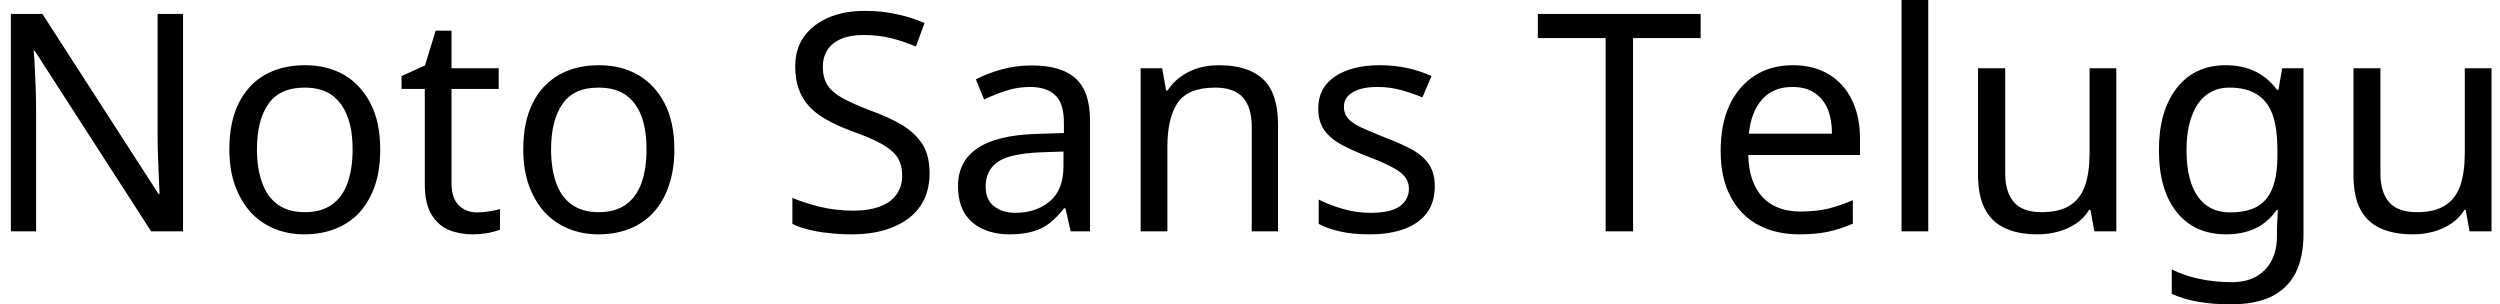 <svg width="115" height="14" viewBox="0 0 115 14" fill="none" xmlns="http://www.w3.org/2000/svg">
<path d="M8.42 0.64V10.64H6.95L1.6 2.34H1.55C1.57 2.553 1.587 2.807 1.6 3.1C1.613 3.393 1.627 3.707 1.64 4.04C1.653 4.373 1.66 4.71 1.66 5.05V10.64H0.5V0.64H1.95L7.29 8.92H7.34C7.333 8.767 7.323 8.543 7.31 8.25C7.297 7.95 7.283 7.623 7.27 7.27C7.257 6.91 7.25 6.583 7.25 6.29V0.64H8.42ZM17.49 6.87C17.49 7.497 17.41 8.05 17.25 8.53C17.083 9.01 16.85 9.42 16.55 9.76C16.243 10.093 15.873 10.347 15.44 10.52C15.007 10.693 14.523 10.78 13.99 10.78C13.497 10.78 13.04 10.693 12.62 10.52C12.2 10.347 11.837 10.093 11.53 9.76C11.223 9.42 10.983 9.01 10.81 8.53C10.637 8.05 10.55 7.497 10.55 6.87C10.55 6.043 10.69 5.343 10.97 4.77C11.25 4.197 11.65 3.757 12.17 3.45C12.697 3.15 13.32 3 14.04 3C14.72 3 15.32 3.15 15.84 3.45C16.353 3.757 16.757 4.197 17.05 4.77C17.343 5.343 17.49 6.043 17.49 6.87ZM11.82 6.87C11.82 7.463 11.9 7.977 12.06 8.41C12.213 8.843 12.453 9.177 12.78 9.41C13.107 9.643 13.52 9.76 14.02 9.76C14.527 9.76 14.943 9.643 15.27 9.41C15.597 9.177 15.837 8.843 15.99 8.41C16.143 7.977 16.22 7.463 16.22 6.87C16.22 6.277 16.14 5.77 15.98 5.35C15.82 4.93 15.58 4.603 15.26 4.37C14.94 4.143 14.523 4.03 14.01 4.03C13.243 4.03 12.687 4.283 12.34 4.79C11.993 5.29 11.82 5.983 11.82 6.87ZM21.95 9.77C22.137 9.77 22.327 9.753 22.52 9.72C22.713 9.687 22.873 9.653 23 9.62V10.56C22.867 10.62 22.68 10.673 22.44 10.72C22.193 10.76 21.96 10.78 21.74 10.78C21.347 10.78 20.983 10.713 20.65 10.58C20.317 10.44 20.05 10.203 19.85 9.87C19.643 9.537 19.54 9.067 19.54 8.46V4.09H18.47V3.5L19.55 3.01L20.04 1.41H20.77V3.14H22.94V4.09H20.77V8.43C20.77 8.883 20.88 9.22 21.1 9.44C21.32 9.66 21.603 9.77 21.95 9.77ZM31.02 6.87C31.02 7.497 30.937 8.05 30.77 8.53C30.61 9.01 30.377 9.42 30.07 9.76C29.77 10.093 29.403 10.347 28.97 10.52C28.537 10.693 28.053 10.78 27.52 10.78C27.027 10.78 26.57 10.693 26.15 10.52C25.73 10.347 25.363 10.093 25.05 9.76C24.743 9.42 24.503 9.01 24.33 8.53C24.157 8.05 24.07 7.497 24.07 6.87C24.07 6.043 24.21 5.343 24.49 4.77C24.77 4.197 25.173 3.757 25.7 3.45C26.22 3.15 26.84 3 27.56 3C28.24 3 28.84 3.15 29.36 3.45C29.88 3.757 30.287 4.197 30.58 4.77C30.873 5.343 31.02 6.043 31.02 6.87ZM25.35 6.87C25.35 7.463 25.427 7.977 25.58 8.41C25.733 8.843 25.973 9.177 26.3 9.41C26.627 9.643 27.043 9.76 27.55 9.76C28.05 9.76 28.463 9.643 28.79 9.41C29.117 9.177 29.357 8.843 29.51 8.41C29.663 7.977 29.74 7.463 29.74 6.87C29.74 6.277 29.663 5.77 29.51 5.35C29.35 4.93 29.11 4.603 28.79 4.37C28.463 4.143 28.043 4.03 27.53 4.03C26.763 4.03 26.21 4.283 25.87 4.79C25.523 5.29 25.35 5.983 25.35 6.87ZM42.76 7.97C42.76 8.563 42.617 9.07 42.33 9.49C42.043 9.903 41.63 10.22 41.09 10.44C40.557 10.667 39.923 10.78 39.19 10.78C38.817 10.78 38.46 10.76 38.12 10.72C37.78 10.687 37.47 10.633 37.19 10.56C36.91 10.493 36.663 10.407 36.45 10.3V9.1C36.783 9.247 37.2 9.383 37.7 9.51C38.2 9.63 38.717 9.69 39.25 9.69C39.743 9.69 40.16 9.623 40.5 9.49C40.833 9.363 41.083 9.177 41.25 8.93C41.417 8.69 41.5 8.407 41.5 8.08C41.5 7.753 41.43 7.477 41.29 7.25C41.15 7.03 40.91 6.823 40.57 6.63C40.23 6.437 39.757 6.233 39.15 6.02C38.723 5.86 38.35 5.69 38.03 5.51C37.703 5.33 37.433 5.123 37.22 4.89C37.007 4.657 36.847 4.39 36.74 4.09C36.633 3.79 36.58 3.443 36.58 3.05C36.58 2.517 36.713 2.063 36.98 1.69C37.253 1.31 37.63 1.017 38.11 0.81C38.59 0.603 39.143 0.5 39.77 0.5C40.317 0.5 40.82 0.553 41.28 0.66C41.74 0.76 42.157 0.893 42.53 1.06L42.13 2.14C41.79 1.993 41.417 1.867 41.01 1.76C40.603 1.66 40.18 1.61 39.74 1.61C39.32 1.61 38.97 1.67 38.69 1.79C38.41 1.91 38.2 2.08 38.06 2.3C37.92 2.52 37.85 2.777 37.85 3.07C37.85 3.403 37.92 3.683 38.06 3.91C38.2 4.13 38.43 4.33 38.75 4.51C39.063 4.683 39.49 4.873 40.03 5.08C40.623 5.293 41.123 5.523 41.53 5.77C41.93 6.023 42.237 6.32 42.45 6.66C42.657 7.007 42.76 7.443 42.76 7.97ZM47.45 3.01C48.37 3.01 49.047 3.21 49.48 3.61C49.92 4.01 50.14 4.65 50.14 5.53V10.64H49.25L49.01 9.58H48.95C48.737 9.847 48.517 10.073 48.29 10.26C48.057 10.44 47.793 10.57 47.5 10.65C47.207 10.737 46.85 10.78 46.43 10.78C45.983 10.78 45.58 10.7 45.22 10.54C44.86 10.38 44.577 10.137 44.37 9.81C44.17 9.477 44.07 9.057 44.07 8.55C44.07 7.803 44.363 7.23 44.95 6.83C45.537 6.423 46.44 6.2 47.66 6.16L48.94 6.12V5.67C48.94 5.043 48.803 4.61 48.53 4.37C48.263 4.123 47.88 4 47.38 4C46.993 4 46.62 4.06 46.26 4.18C45.907 4.293 45.577 4.427 45.27 4.58L44.89 3.65C45.217 3.477 45.603 3.327 46.05 3.2C46.503 3.073 46.97 3.01 47.45 3.01ZM48.92 6.97L47.82 7.01C46.887 7.05 46.24 7.2 45.88 7.46C45.52 7.72 45.34 8.09 45.34 8.57C45.34 8.99 45.47 9.297 45.73 9.49C45.983 9.69 46.31 9.79 46.71 9.79C47.343 9.79 47.87 9.613 48.29 9.26C48.71 8.913 48.92 8.373 48.92 7.64V6.97ZM56.08 3C56.973 3 57.65 3.217 58.11 3.65C58.563 4.083 58.79 4.783 58.79 5.75V10.64H57.58V5.84C57.58 5.233 57.443 4.78 57.17 4.48C56.897 4.18 56.473 4.03 55.9 4.03C55.067 4.03 54.49 4.263 54.17 4.73C53.857 5.197 53.7 5.87 53.7 6.75V10.64H52.47V3.14H53.46L53.64 4.16H53.71C53.877 3.9 54.087 3.683 54.34 3.51C54.587 3.337 54.857 3.207 55.15 3.12C55.45 3.04 55.76 3 56.08 3ZM66 8.57C66 9.057 65.88 9.463 65.64 9.79C65.4 10.117 65.053 10.363 64.6 10.53C64.153 10.697 63.623 10.78 63.01 10.78C62.483 10.78 62.033 10.737 61.66 10.65C61.28 10.57 60.947 10.453 60.66 10.3V9.18C60.953 9.333 61.313 9.473 61.74 9.6C62.167 9.727 62.6 9.79 63.04 9.79C63.66 9.79 64.11 9.69 64.39 9.49C64.67 9.283 64.81 9.013 64.81 8.68C64.81 8.493 64.76 8.327 64.66 8.18C64.56 8.027 64.377 7.877 64.11 7.73C63.843 7.577 63.463 7.407 62.97 7.22C62.483 7.033 62.067 6.847 61.72 6.66C61.373 6.473 61.107 6.25 60.92 5.99C60.733 5.73 60.64 5.393 60.64 4.98C60.64 4.347 60.9 3.857 61.42 3.51C61.94 3.17 62.62 3 63.46 3C63.913 3 64.34 3.043 64.74 3.13C65.133 3.217 65.503 3.34 65.85 3.5L65.43 4.48C65.11 4.347 64.78 4.233 64.44 4.14C64.093 4.047 63.737 4 63.37 4C62.87 4 62.487 4.083 62.22 4.25C61.953 4.41 61.82 4.63 61.82 4.91C61.82 5.117 61.88 5.293 62 5.44C62.12 5.587 62.323 5.727 62.61 5.86C62.897 5.993 63.277 6.153 63.75 6.34C64.223 6.52 64.63 6.703 64.97 6.89C65.303 7.077 65.56 7.303 65.74 7.57C65.913 7.837 66 8.17 66 8.57ZM75.12 1.75V10.64H73.86V1.75H70.74V0.64H78.23V1.75H75.12ZM82.47 3C83.11 3 83.663 3.14 84.13 3.42C84.59 3.7 84.943 4.093 85.19 4.6C85.437 5.107 85.56 5.7 85.56 6.38V7.13H80.42C80.44 7.977 80.66 8.623 81.08 9.07C81.493 9.51 82.073 9.73 82.82 9.73C83.293 9.73 83.717 9.687 84.09 9.6C84.457 9.507 84.837 9.377 85.23 9.21V10.29C84.843 10.457 84.463 10.58 84.09 10.66C83.717 10.74 83.273 10.78 82.76 10.78C82.053 10.78 81.427 10.637 80.88 10.35C80.333 10.057 79.91 9.623 79.61 9.05C79.303 8.477 79.15 7.773 79.15 6.94C79.15 6.12 79.287 5.417 79.56 4.83C79.84 4.243 80.23 3.79 80.73 3.47C81.223 3.157 81.803 3 82.47 3ZM82.45 4C81.863 4 81.4 4.19 81.06 4.57C80.72 4.95 80.517 5.477 80.45 6.15H84.27C84.27 5.717 84.207 5.343 84.08 5.03C83.947 4.71 83.747 4.46 83.48 4.28C83.213 4.093 82.87 4 82.45 4ZM88.7 0V10.64H87.47V0H88.7ZM96.12 3.14H97.35V10.64H96.34L96.16 9.65H96.1C95.947 9.91 95.743 10.123 95.49 10.29C95.237 10.457 94.96 10.58 94.66 10.66C94.36 10.74 94.047 10.78 93.72 10.78C93.127 10.78 92.627 10.683 92.22 10.49C91.813 10.303 91.507 10.007 91.3 9.6C91.093 9.2 90.99 8.683 90.99 8.05V3.14H92.24V7.97C92.24 8.563 92.377 9.01 92.65 9.31C92.917 9.61 93.337 9.76 93.91 9.76C94.47 9.76 94.91 9.653 95.23 9.44C95.55 9.233 95.78 8.927 95.92 8.52C96.053 8.113 96.12 7.62 96.12 7.04V3.14ZM102.39 3C102.883 3 103.33 3.093 103.73 3.28C104.123 3.467 104.46 3.75 104.74 4.13H104.81L104.98 3.14H105.96V10.77C105.96 11.477 105.84 12.07 105.6 12.55C105.353 13.03 104.983 13.393 104.49 13.64C103.997 13.88 103.367 14 102.6 14C102.06 14 101.563 13.96 101.11 13.88C100.657 13.8 100.253 13.68 99.9 13.52V12.39C100.253 12.577 100.667 12.72 101.14 12.82C101.62 12.927 102.13 12.98 102.67 12.98C103.317 12.98 103.823 12.79 104.19 12.41C104.557 12.03 104.74 11.513 104.74 10.86V10.57C104.74 10.457 104.747 10.297 104.76 10.09C104.767 9.877 104.773 9.73 104.78 9.65H104.73C104.47 10.03 104.147 10.313 103.76 10.5C103.367 10.687 102.913 10.78 102.4 10.78C101.433 10.78 100.677 10.44 100.13 9.76C99.583 9.08 99.31 8.127 99.31 6.9C99.31 5.707 99.583 4.757 100.13 4.05C100.677 3.35 101.43 3 102.39 3ZM102.56 4.03C102.14 4.03 101.783 4.143 101.49 4.37C101.197 4.59 100.973 4.917 100.82 5.35C100.66 5.777 100.58 6.3 100.58 6.92C100.58 7.84 100.753 8.547 101.1 9.04C101.44 9.527 101.937 9.77 102.59 9.77C102.97 9.77 103.297 9.72 103.57 9.62C103.837 9.527 104.06 9.373 104.24 9.16C104.413 8.953 104.543 8.687 104.63 8.36C104.717 8.033 104.76 7.647 104.76 7.2V6.9C104.76 6.22 104.683 5.67 104.53 5.25C104.37 4.83 104.127 4.523 103.8 4.33C103.473 4.13 103.06 4.03 102.56 4.03ZM113.38 3.14H114.61V10.64H113.6L113.42 9.65H113.37C113.21 9.91 113.003 10.123 112.75 10.29C112.497 10.457 112.22 10.58 111.92 10.66C111.627 10.74 111.317 10.78 110.99 10.78C110.39 10.78 109.887 10.683 109.48 10.49C109.073 10.303 108.767 10.007 108.56 9.6C108.36 9.2 108.26 8.683 108.26 8.05V3.14H109.5V7.97C109.5 8.563 109.637 9.01 109.91 9.31C110.177 9.61 110.597 9.76 111.17 9.76C111.73 9.76 112.17 9.653 112.49 9.44C112.81 9.233 113.04 8.927 113.18 8.52C113.313 8.113 113.38 7.62 113.38 7.04V3.14Z" fill="black"/>
</svg>
